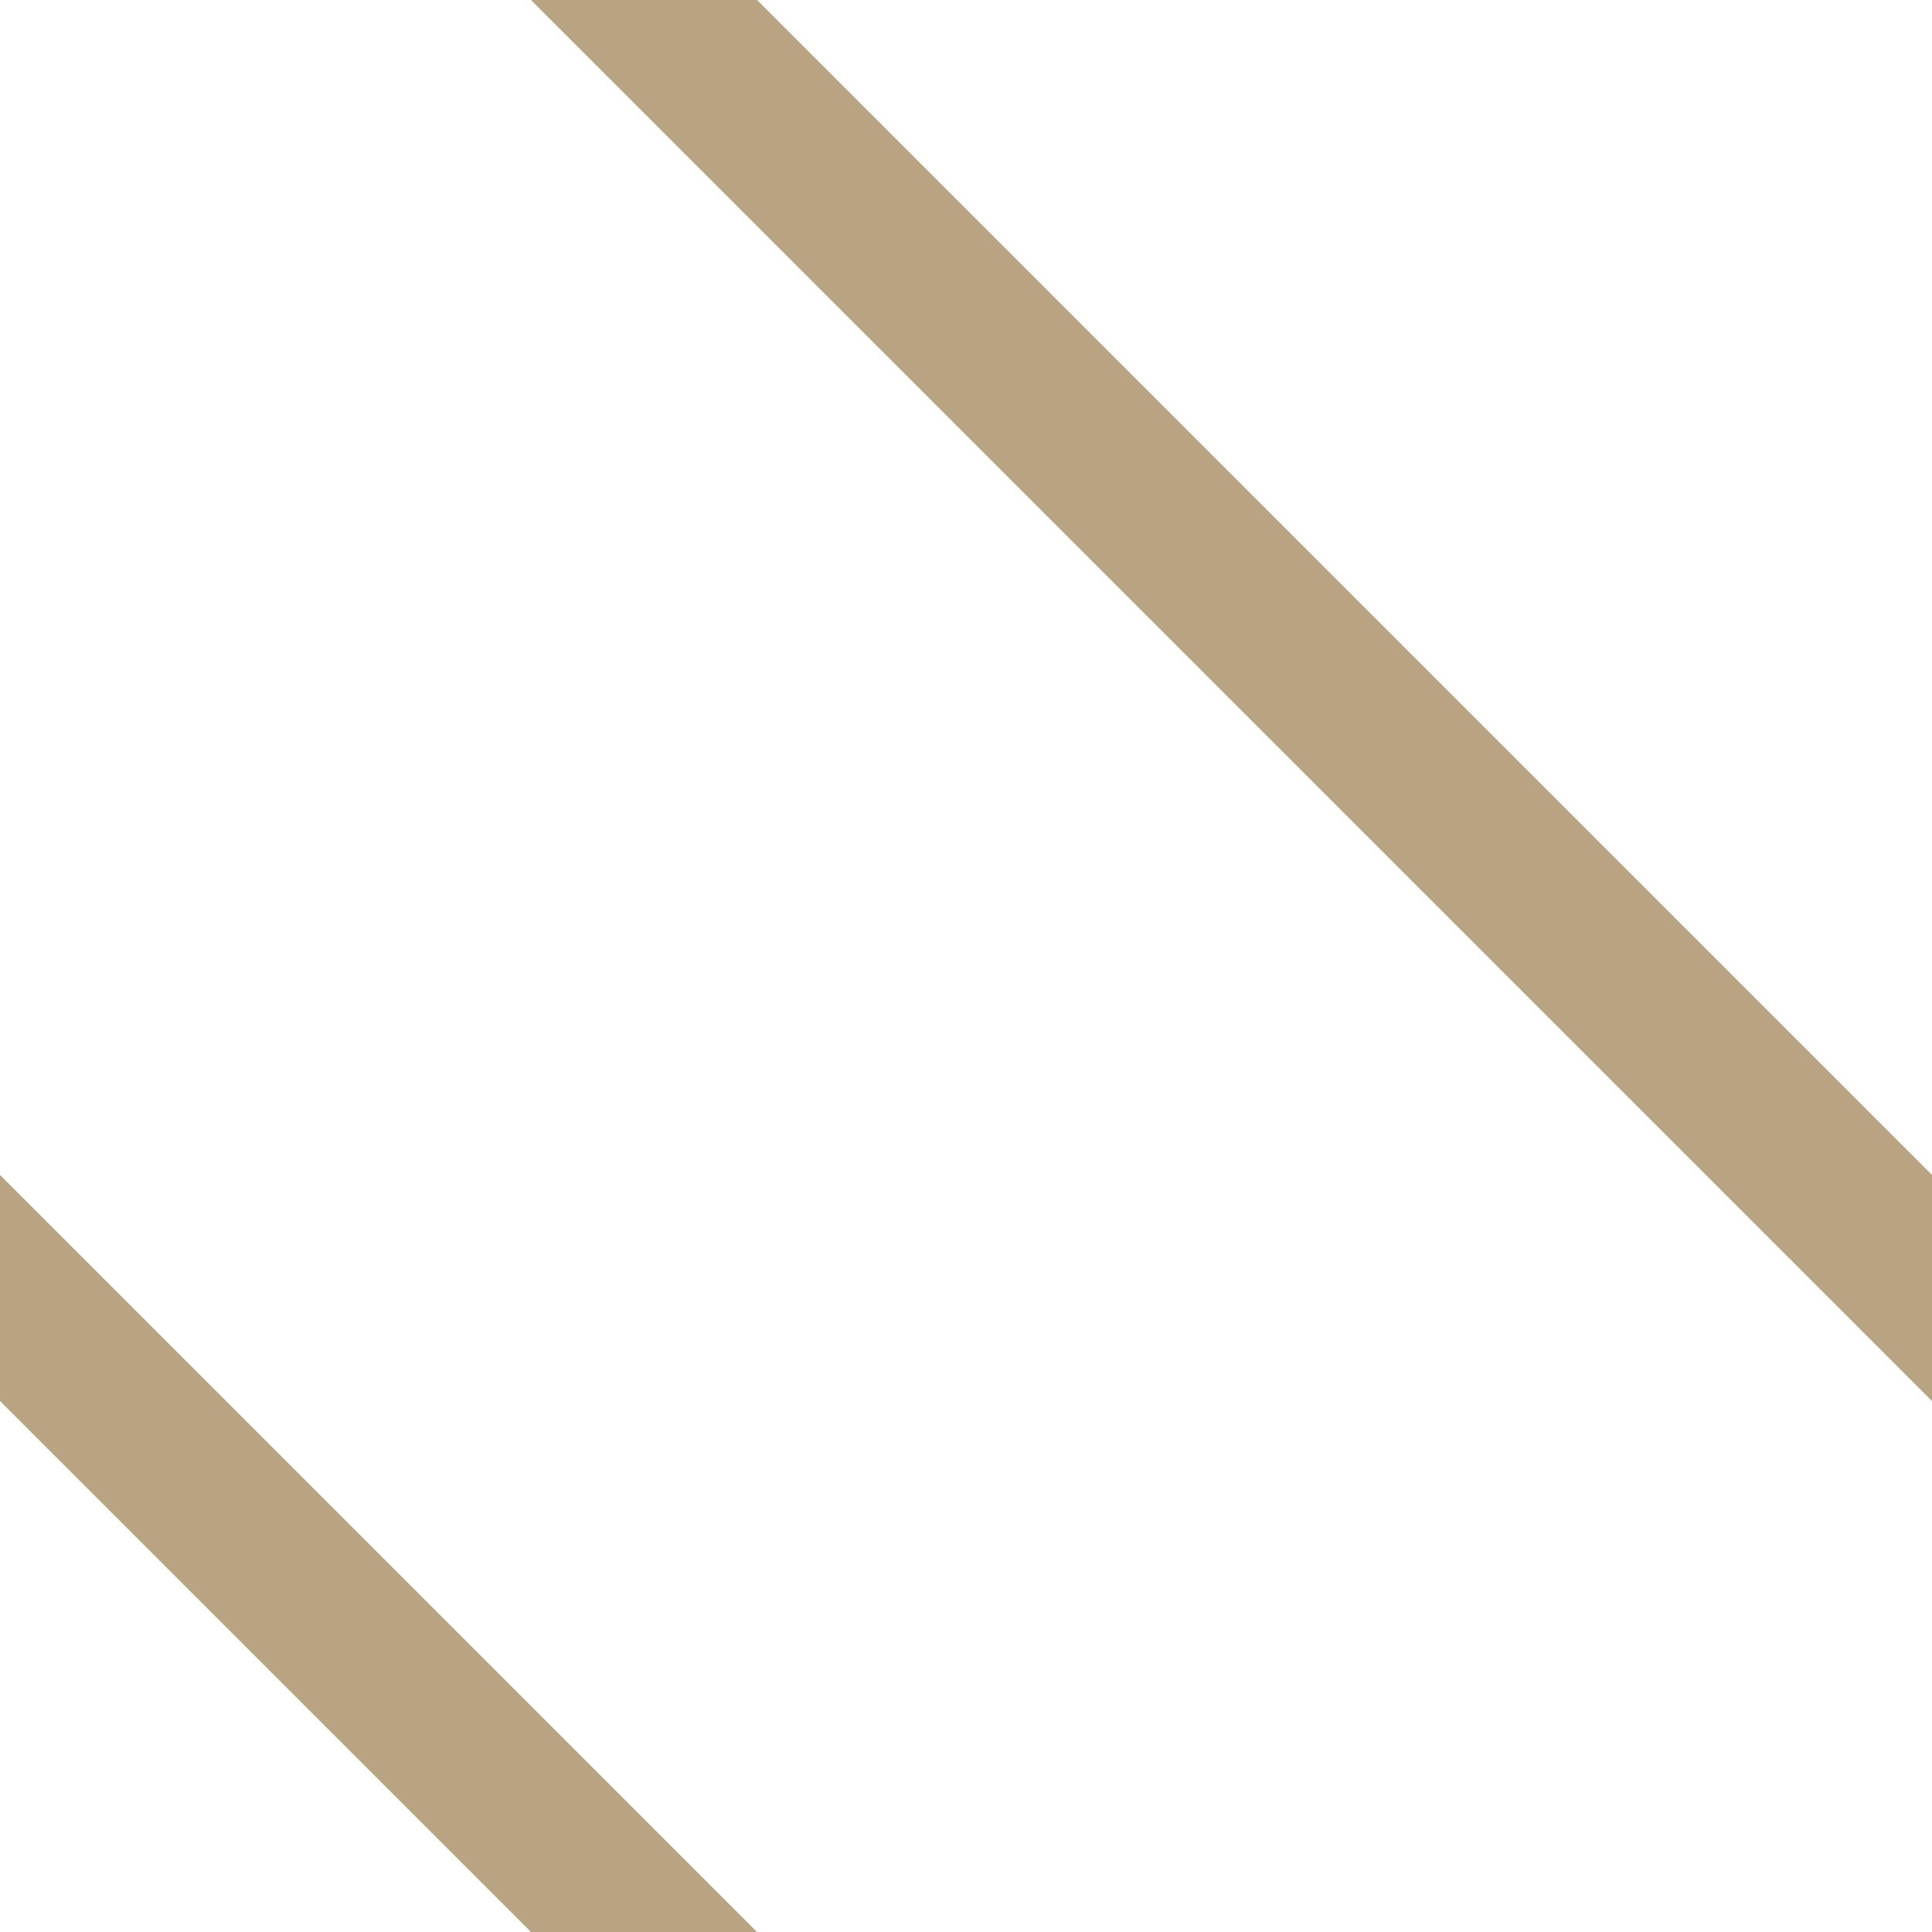 <?xml version="1.0" encoding="UTF-8" standalone="no"?>
<svg xmlns="http://www.w3.org/2000/svg" width="580" height="580" version="1.0">
 <path d="M 0,352.725 0,420.607 159.393,580 l 67.883,0 C 148.925,501.65 67.421,420.145 0,352.725 Z" id="path4214" shape-rendering="auto" mix-blend-mode="normal" color-interpolation-filters="linearRGB" isolation="auto" white-space="normal" fill="#724a07" solid-opacity="1" image-rendering="auto" fill-opacity="0.5" solid-color="#000000" color="#000000" fill-rule="evenodd" color-rendering="auto" color-interpolation="sRGB"/>
 <path d="M 227.275,0 159.393,0 C 308.367,148.974 450.052,290.659 580,420.607 l 0,-67.883 z" id="path4252" shape-rendering="auto" mix-blend-mode="normal" color-interpolation-filters="linearRGB" isolation="auto" white-space="normal" fill="#724a07" solid-opacity="1" image-rendering="auto" fill-opacity="0.5" solid-color="#000000" color="#000000" fill-rule="evenodd" color-rendering="auto" color-interpolation="sRGB"/>
</svg>

